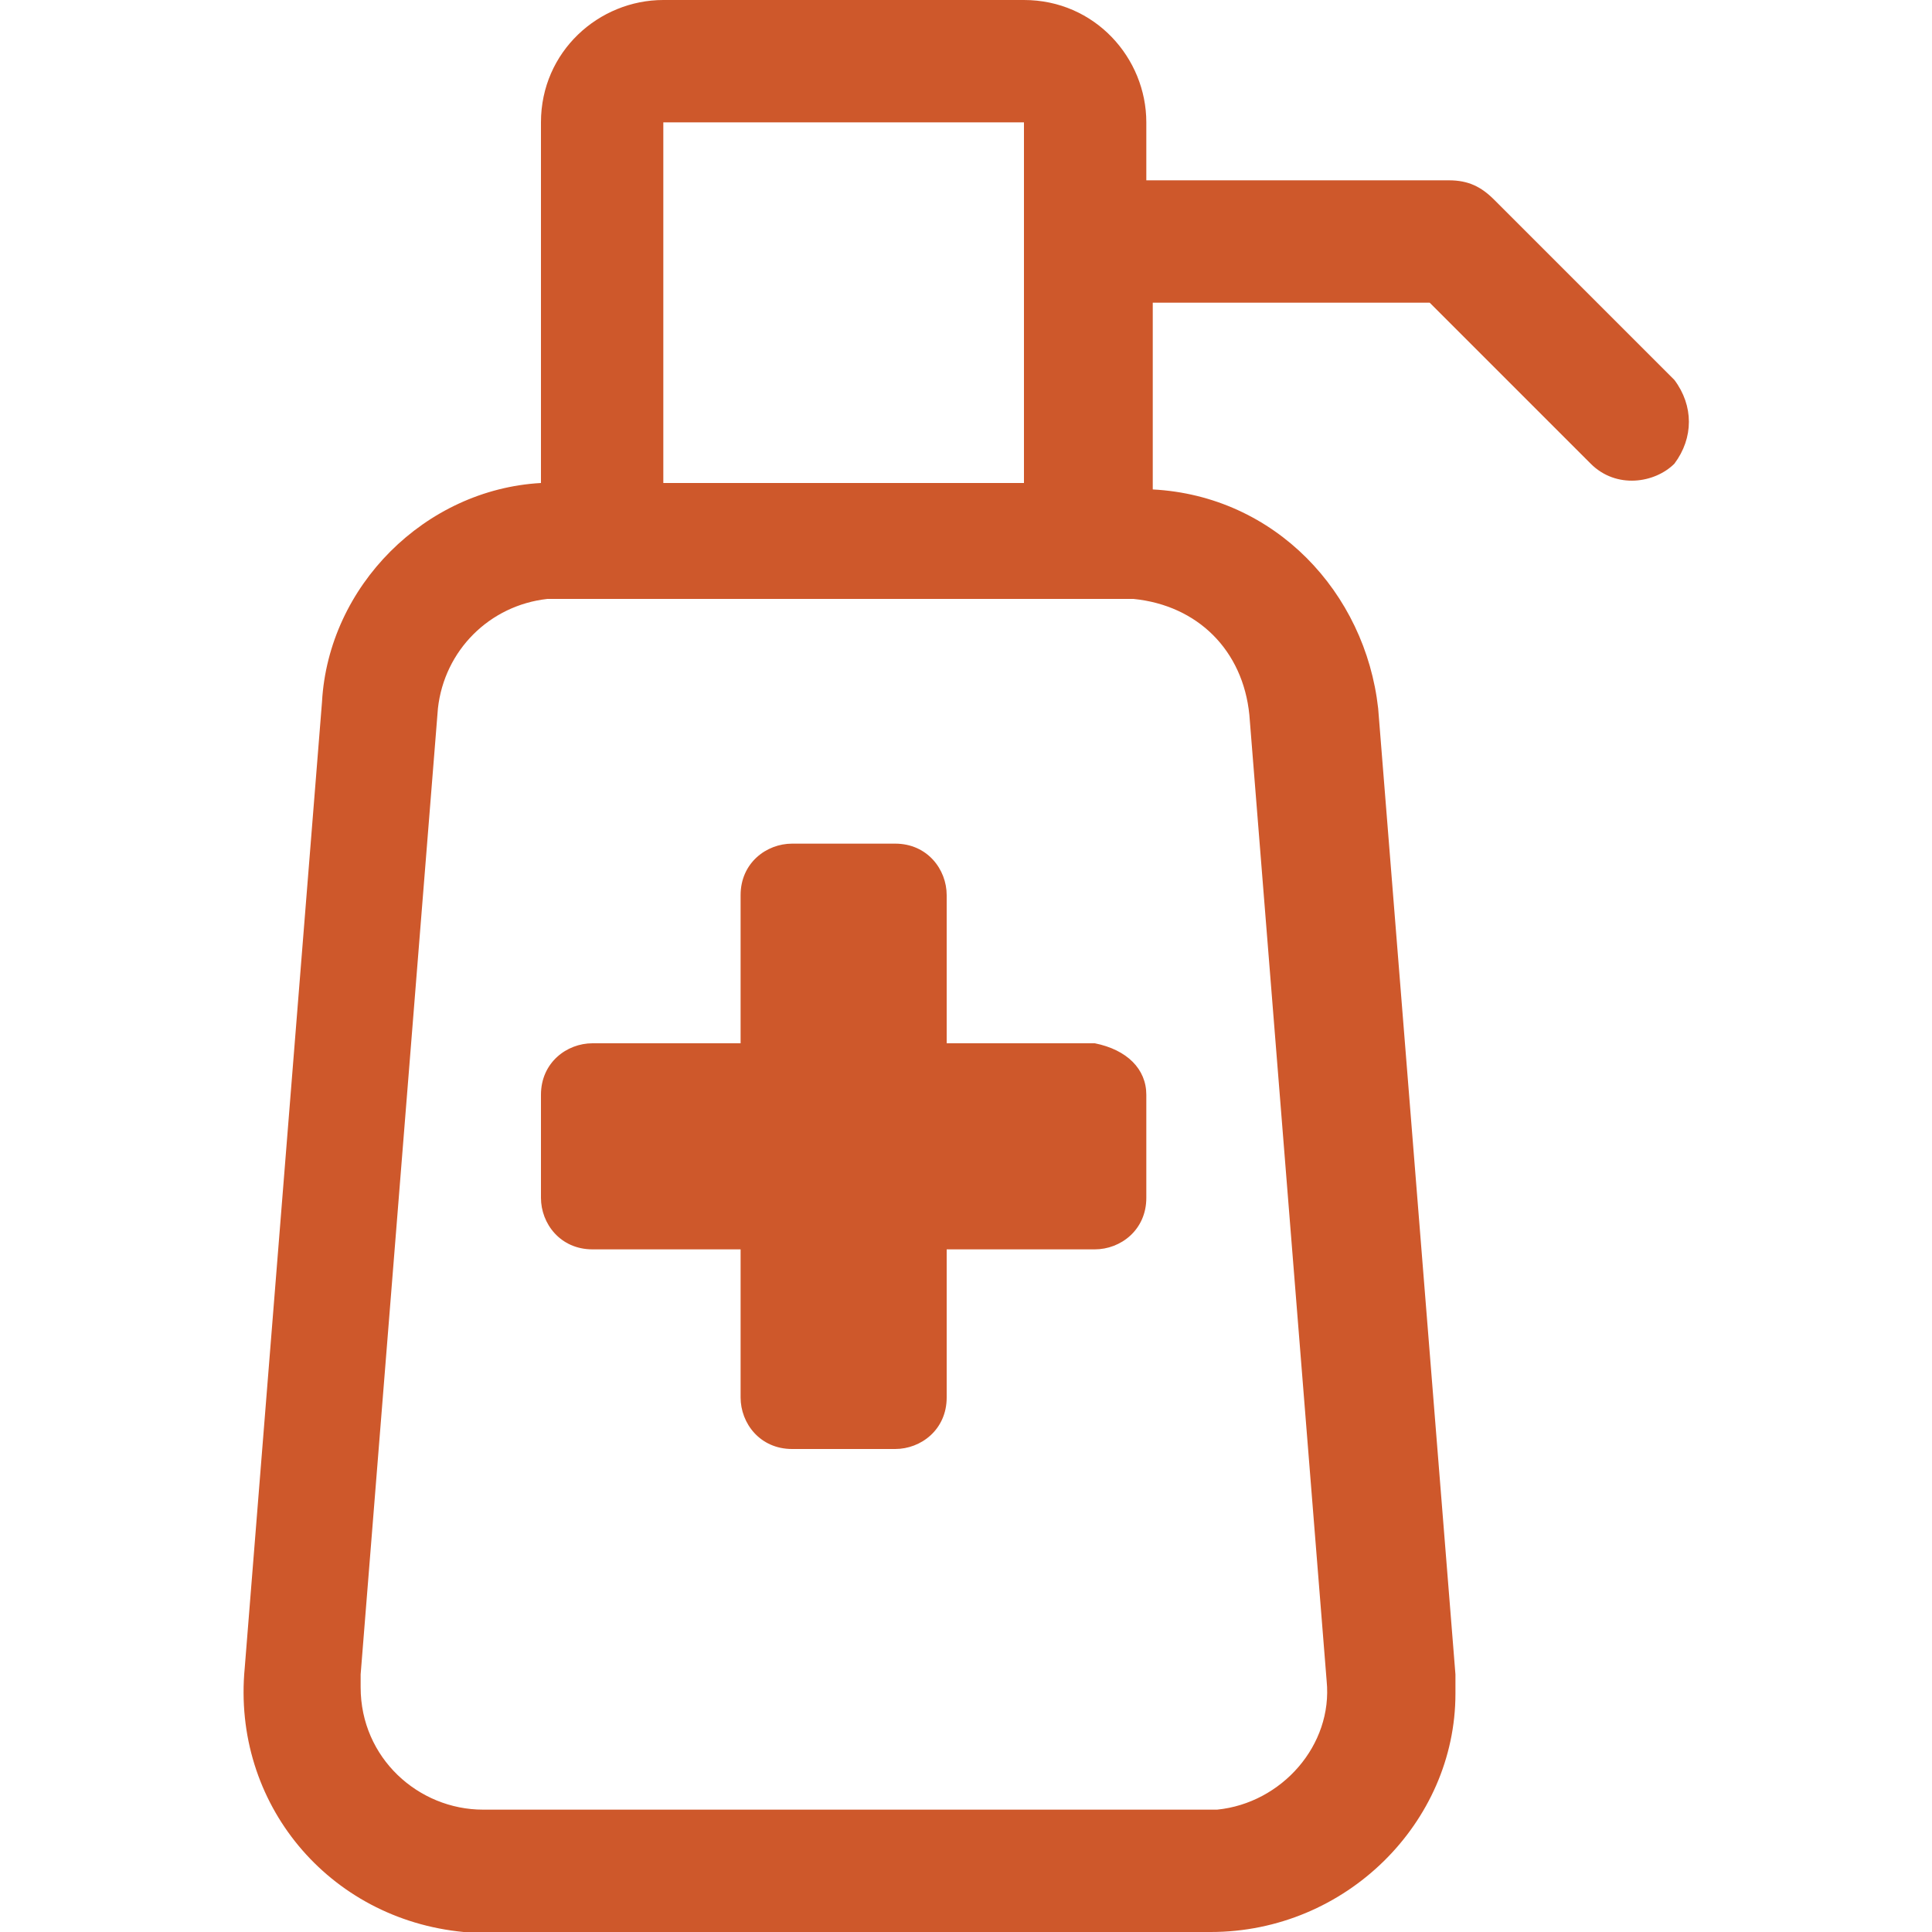 <?xml version="1.0" encoding="utf-8"?>
<!-- Generator: Adobe Illustrator 17.1.0, SVG Export Plug-In . SVG Version: 6.00 Build 0)  -->
<!DOCTYPE svg PUBLIC "-//W3C//DTD SVG 1.1//EN" "http://www.w3.org/Graphics/SVG/1.1/DTD/svg11.dtd">
<svg version="1.1" id="Layer_1" focusable="false" xmlns="http://www.w3.org/2000/svg" xmlns:xlink="http://www.w3.org/1999/xlink"
	 x="0px" y="0px" viewBox="0 0 30 30" enable-background="new 0 0 30 30" xml:space="preserve">
<path fill="#CE582B" d="M17,16.2h-2.3v-2.3c0-0.4-0.3-0.8-0.8-0.8c0,0,0,0,0,0h-1.6c-0.4,0-0.8,0.3-0.8,0.8c0,0,0,0,0,0v2.3H9.2
	c-0.4,0-0.8,0.3-0.8,0.8c0,0,0,0,0,0v1.6c0,0.4,0.3,0.8,0.8,0.8c0,0,0,0,0,0h2.3v2.3c0,0.4,0.3,0.8,0.8,0.8c0,0,0,0,0,0h1.6
	c0.4,0,0.8-0.3,0.8-0.8c0,0,0,0,0,0v-2.3H17c0.4,0,0.8-0.3,0.8-0.8c0,0,0,0,0,0V17C17.8,16.6,17.5,16.3,17,16.2
	C17,16.2,17,16.2,17,16.2z M26,5.9l-2.8-2.8c-0.2-0.2-0.4-0.3-0.7-0.3h-4.7V1.9c0-1-0.8-1.9-1.9-1.9h-5.6c-1,0-1.9,0.8-1.9,1.9v5.6
	C6.6,7.6,5.1,9.1,5,10.9l-1.2,15C3.6,28,5.1,29.8,7.2,30c0.1,0,0.2,0,0.3,0h11.3c2.1,0,3.8-1.7,3.8-3.7c0-0.1,0-0.2,0-0.3l-1.2-15
	c-0.2-1.8-1.6-3.3-3.5-3.4V4.7h4.3l2.5,2.5c0.4,0.4,1,0.3,1.3,0C26.3,6.8,26.3,6.3,26,5.9z M10.3,1.9h5.6v5.6h-5.6V1.9z M19.4,11.1
	l1.2,15c0.1,1-0.7,1.9-1.7,2c-0.1,0-0.1,0-0.2,0H7.5c-1,0-1.9-0.8-1.9-1.9c0-0.1,0-0.1,0-0.2l1.2-15c0.1-0.9,0.8-1.6,1.7-1.7h9.1
	C18.6,9.4,19.3,10.1,19.4,11.1z"/>
</svg>
